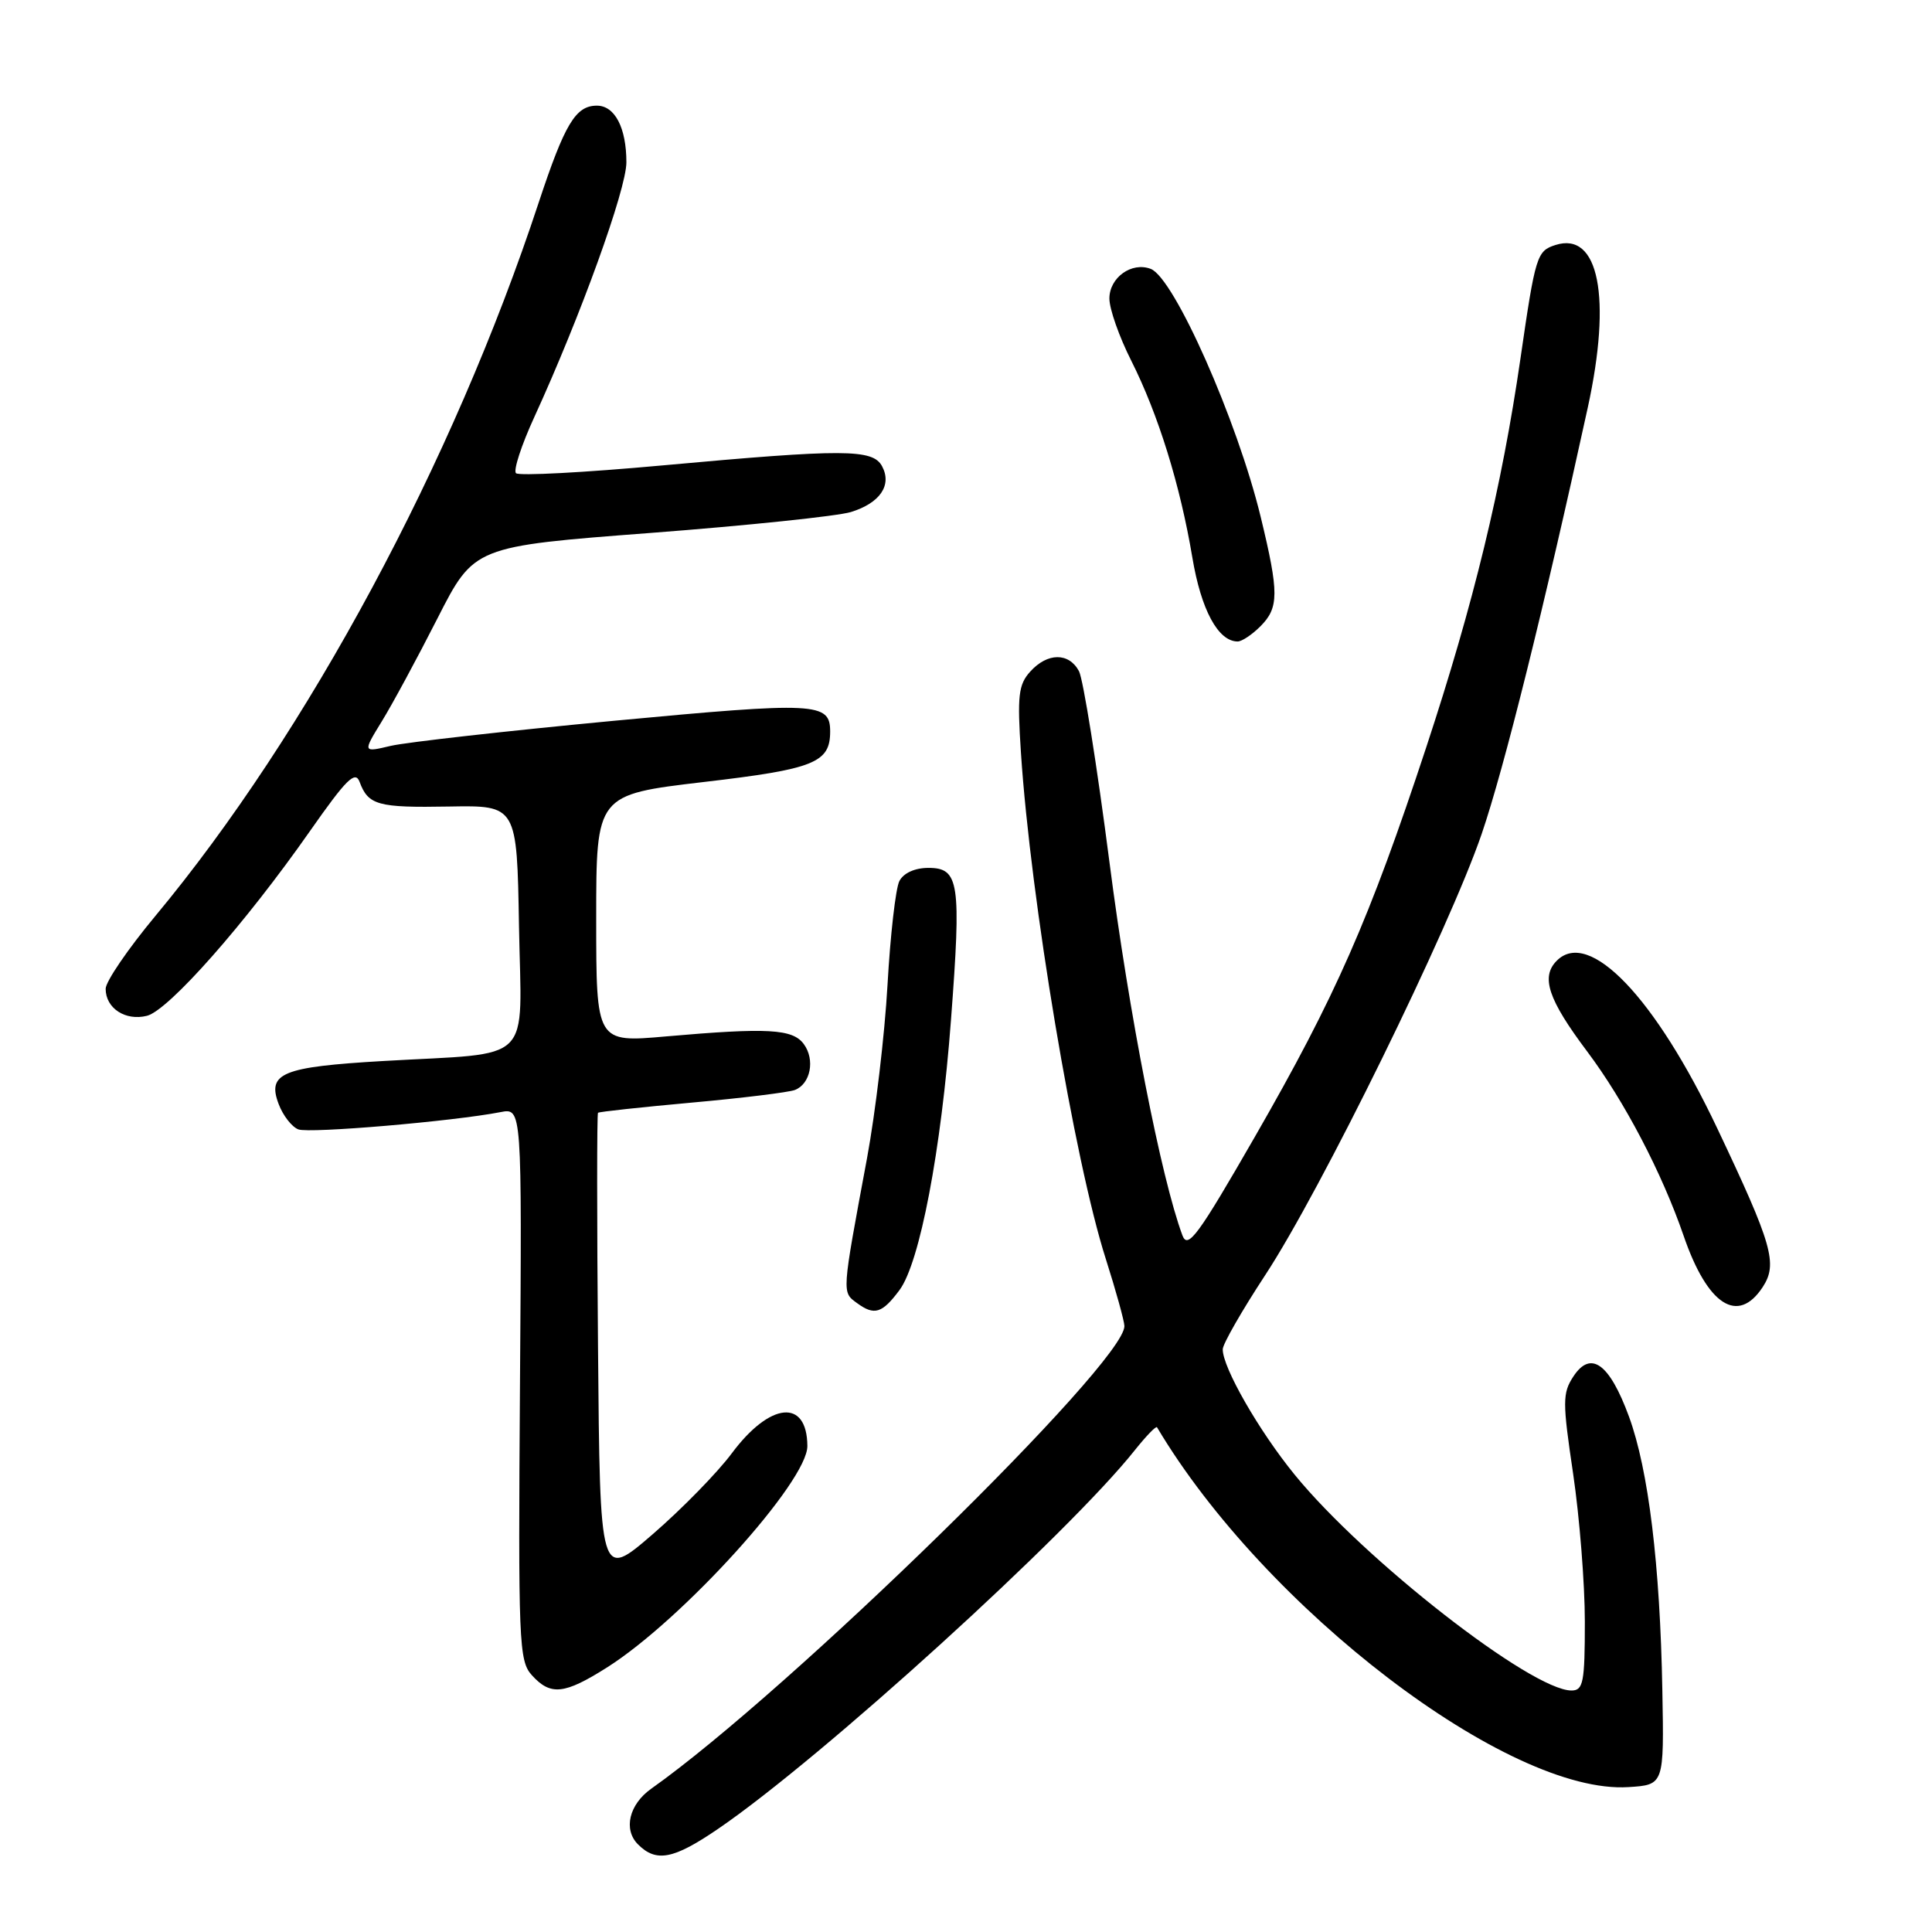 <?xml version="1.0" encoding="UTF-8" standalone="no"?>
<!DOCTYPE svg PUBLIC "-//W3C//DTD SVG 1.1//EN" "http://www.w3.org/Graphics/SVG/1.1/DTD/svg11.dtd" >
<svg xmlns="http://www.w3.org/2000/svg" xmlns:xlink="http://www.w3.org/1999/xlink" version="1.1" viewBox="0 0 256 256">
 <g >
 <path fill="currentColor"
d=" M 95.14 242.34 C 108.83 233.00 141.61 203.21 150.40 192.12 C 151.88 190.27 153.18 188.92 153.31 189.12 C 167.59 213.15 199.92 237.82 215.78 236.80 C 220.50 236.50 220.50 236.50 220.27 224.00 C 219.97 207.34 218.43 194.76 215.85 187.71 C 213.26 180.66 210.79 178.87 208.48 182.39 C 207.03 184.60 207.03 185.75 208.45 195.29 C 209.30 201.05 210.00 209.86 210.00 214.88 C 210.00 222.94 209.79 224.00 208.23 224.00 C 202.94 224.00 180.74 206.69 171.53 195.38 C 166.81 189.59 161.98 181.16 162.02 178.78 C 162.03 178.08 164.55 173.68 167.62 169.00 C 174.99 157.80 192.01 123.11 196.33 110.50 C 199.29 101.85 204.57 80.64 210.39 54.00 C 213.58 39.39 211.85 30.64 206.12 32.46 C 203.64 33.25 203.45 33.84 201.47 47.50 C 198.99 64.59 195.27 79.95 188.99 99.00 C 181.46 121.83 176.98 132.02 166.30 150.59 C 158.75 163.72 157.39 165.58 156.68 163.70 C 153.86 156.13 149.60 134.36 147.01 114.25 C 145.35 101.39 143.53 90.00 142.97 88.93 C 141.63 86.44 138.79 86.46 136.51 88.99 C 134.95 90.71 134.78 92.19 135.28 99.74 C 136.55 119.12 142.36 153.80 146.52 166.80 C 147.87 171.04 148.98 175.05 148.99 175.71 C 149.04 180.60 104.57 224.08 86.31 237.00 C 83.36 239.08 82.56 242.42 84.54 244.39 C 86.95 246.81 89.24 246.37 95.14 242.34 Z  M 80.46 220.93 C 90.48 214.57 107.02 196.29 106.98 191.60 C 106.94 185.29 102.03 185.77 96.96 192.58 C 95.06 195.13 90.35 199.95 86.50 203.28 C 79.50 209.33 79.50 209.33 79.24 178.52 C 79.09 161.56 79.09 147.59 79.24 147.45 C 79.38 147.31 84.98 146.71 91.67 146.10 C 98.36 145.50 104.50 144.74 105.32 144.43 C 107.40 143.63 108.03 140.42 106.51 138.35 C 105.04 136.33 101.73 136.15 88.25 137.33 C 79.00 138.15 79.00 138.15 79.00 121.72 C 79.00 105.30 79.00 105.30 93.25 103.62 C 107.89 101.91 110.00 101.07 110.00 96.93 C 110.00 93.07 108.21 92.98 81.43 95.50 C 67.17 96.85 53.83 98.35 51.78 98.83 C 48.06 99.71 48.06 99.71 50.58 95.60 C 51.97 93.35 55.29 87.20 57.96 81.95 C 62.82 72.40 62.82 72.40 86.16 70.62 C 99.00 69.64 110.96 68.39 112.74 67.85 C 116.61 66.66 118.22 64.29 116.88 61.78 C 115.65 59.48 111.86 59.47 87.77 61.67 C 77.47 62.61 68.74 63.08 68.37 62.70 C 68.00 62.33 69.09 58.98 70.80 55.26 C 76.90 41.95 83.00 25.09 83.00 21.51 C 83.00 16.93 81.47 14.00 79.09 14.00 C 76.27 14.00 74.83 16.41 71.37 26.87 C 60.04 61.25 40.74 97.15 20.57 121.39 C 16.96 125.73 14.00 130.06 14.00 131.02 C 14.00 133.60 16.61 135.31 19.47 134.60 C 22.35 133.87 32.49 122.39 41.08 110.11 C 45.90 103.23 47.08 102.06 47.65 103.61 C 48.80 106.69 50.06 107.04 59.50 106.87 C 68.50 106.71 68.50 106.71 68.77 122.74 C 69.09 141.31 71.01 139.42 50.76 140.59 C 37.36 141.37 35.36 142.19 36.93 146.31 C 37.50 147.82 38.67 149.32 39.53 149.65 C 40.99 150.21 60.07 148.58 66.33 147.36 C 69.16 146.81 69.16 146.81 68.90 183.37 C 68.66 217.65 68.75 220.07 70.47 221.97 C 72.96 224.72 74.77 224.53 80.46 220.93 Z  M 119.19 170.94 C 121.88 167.31 124.71 152.46 126.01 135.15 C 127.39 116.91 127.10 115.00 123.02 115.00 C 121.22 115.00 119.72 115.68 119.17 116.75 C 118.68 117.71 117.97 123.90 117.60 130.50 C 117.23 137.10 116.00 147.45 114.88 153.50 C 111.51 171.61 111.54 171.19 113.58 172.68 C 115.86 174.35 116.89 174.03 119.19 170.94 Z  M 233.57 170.54 C 235.58 167.46 234.86 164.94 227.54 149.50 C 219.33 132.17 210.56 123.01 206.29 127.29 C 204.13 129.44 205.13 132.43 210.32 139.34 C 215.24 145.90 220.21 155.39 223.09 163.75 C 226.25 172.95 230.28 175.56 233.57 170.54 Z  M 167.00 83.00 C 169.48 80.52 169.49 78.57 167.05 68.50 C 163.94 55.68 155.58 36.82 152.48 35.63 C 149.95 34.66 147.00 36.78 147.00 39.56 C 147.00 40.94 148.30 44.63 149.89 47.78 C 153.47 54.89 156.38 64.26 157.99 73.86 C 159.15 80.81 161.41 85.00 164.00 85.00 C 164.55 85.00 165.90 84.10 167.00 83.00 Z "/>
</g>
</svg>